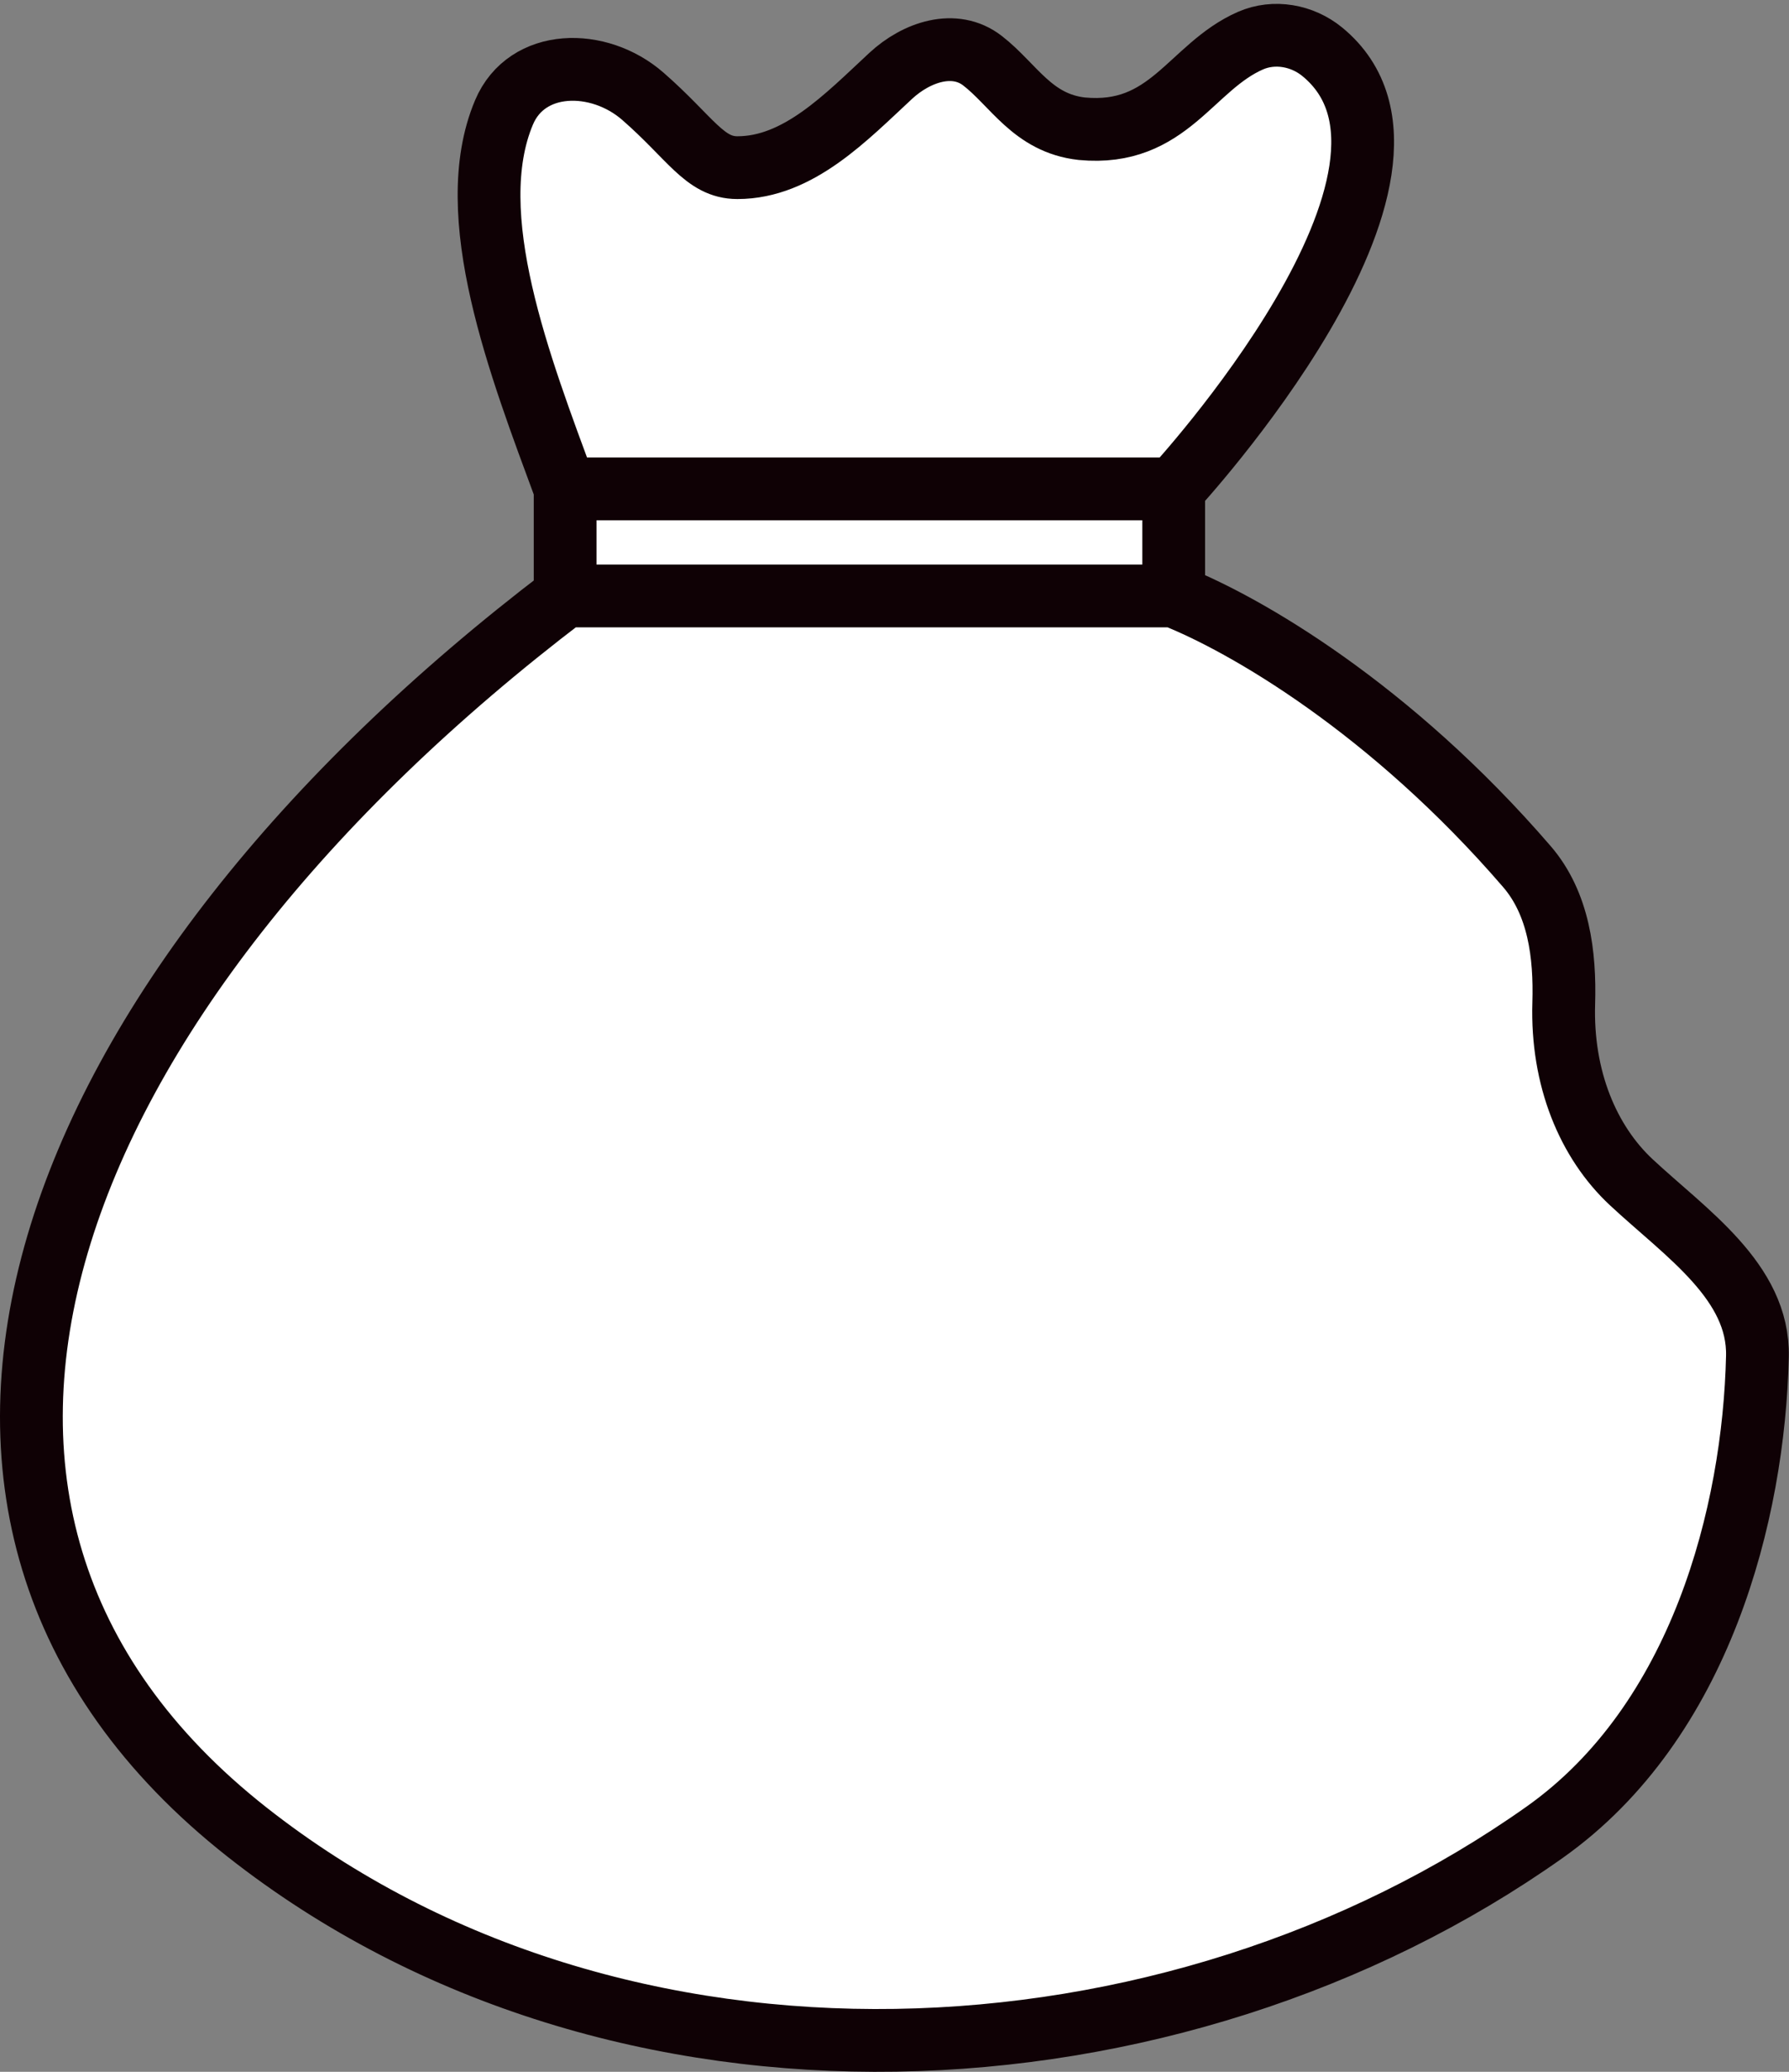 <svg width="57" height="66" viewBox="0 0 57 66" fill="none" xmlns="http://www.w3.org/2000/svg">
<rect x="0" y="0" width="57" height="66" fill="#808080" stroke="none"/>
<path d="M7.875 58.367C-5.026 48.214 1.29 31.699 18.006 18.985V15.574C16.571 11.683 14.686 6.838 16.058 3.582C16.783 1.861 19.075 1.839 20.482 3.067C22.005 4.396 22.45 5.341 23.494 5.341C25.437 5.341 26.959 3.734 28.379 2.417C29.203 1.653 30.416 1.245 31.304 1.934C32.299 2.704 32.898 3.926 34.469 4.101C37.245 4.362 37.937 2.129 39.842 1.295C40.596 0.965 41.49 1.127 42.127 1.648C46.765 5.443 37.396 15.574 37.396 15.574V18.985C39.678 19.888 44.297 22.559 48.649 27.606C49.665 28.785 49.87 30.408 49.823 31.964C49.751 34.346 50.596 36.378 51.978 37.665C53.72 39.287 56.048 40.831 55.994 43.21C55.879 48.203 54.191 54.844 49.217 58.367C37.396 66.74 19.696 67.67 7.875 58.367Z" fill="white"/>
<path d="M18.006 18.985C1.29 31.699 -5.026 48.214 7.875 58.367C19.696 67.67 37.396 66.74 49.217 58.367C54.191 54.844 55.879 48.203 55.994 43.21C56.048 40.831 53.72 39.287 51.978 37.665C50.596 36.378 49.751 34.346 49.823 31.964C49.87 30.408 49.665 28.785 48.649 27.606C44.297 22.559 39.678 19.888 37.396 18.985M18.006 18.985H37.396M18.006 18.985V15.574M37.396 18.985V15.574M18.006 15.574H37.396M18.006 15.574C16.571 11.683 14.686 6.838 16.058 3.582C16.783 1.861 19.075 1.839 20.482 3.067C22.005 4.396 22.45 5.341 23.494 5.341C25.437 5.341 26.959 3.734 28.379 2.417C29.203 1.653 30.416 1.245 31.304 1.934C32.299 2.704 32.898 3.926 34.469 4.101C37.245 4.362 37.937 2.129 39.842 1.295C40.596 0.965 41.49 1.127 42.127 1.648C46.765 5.443 37.396 15.574 37.396 15.574" stroke="#0F0105" stroke-width="2"/>
</svg>
